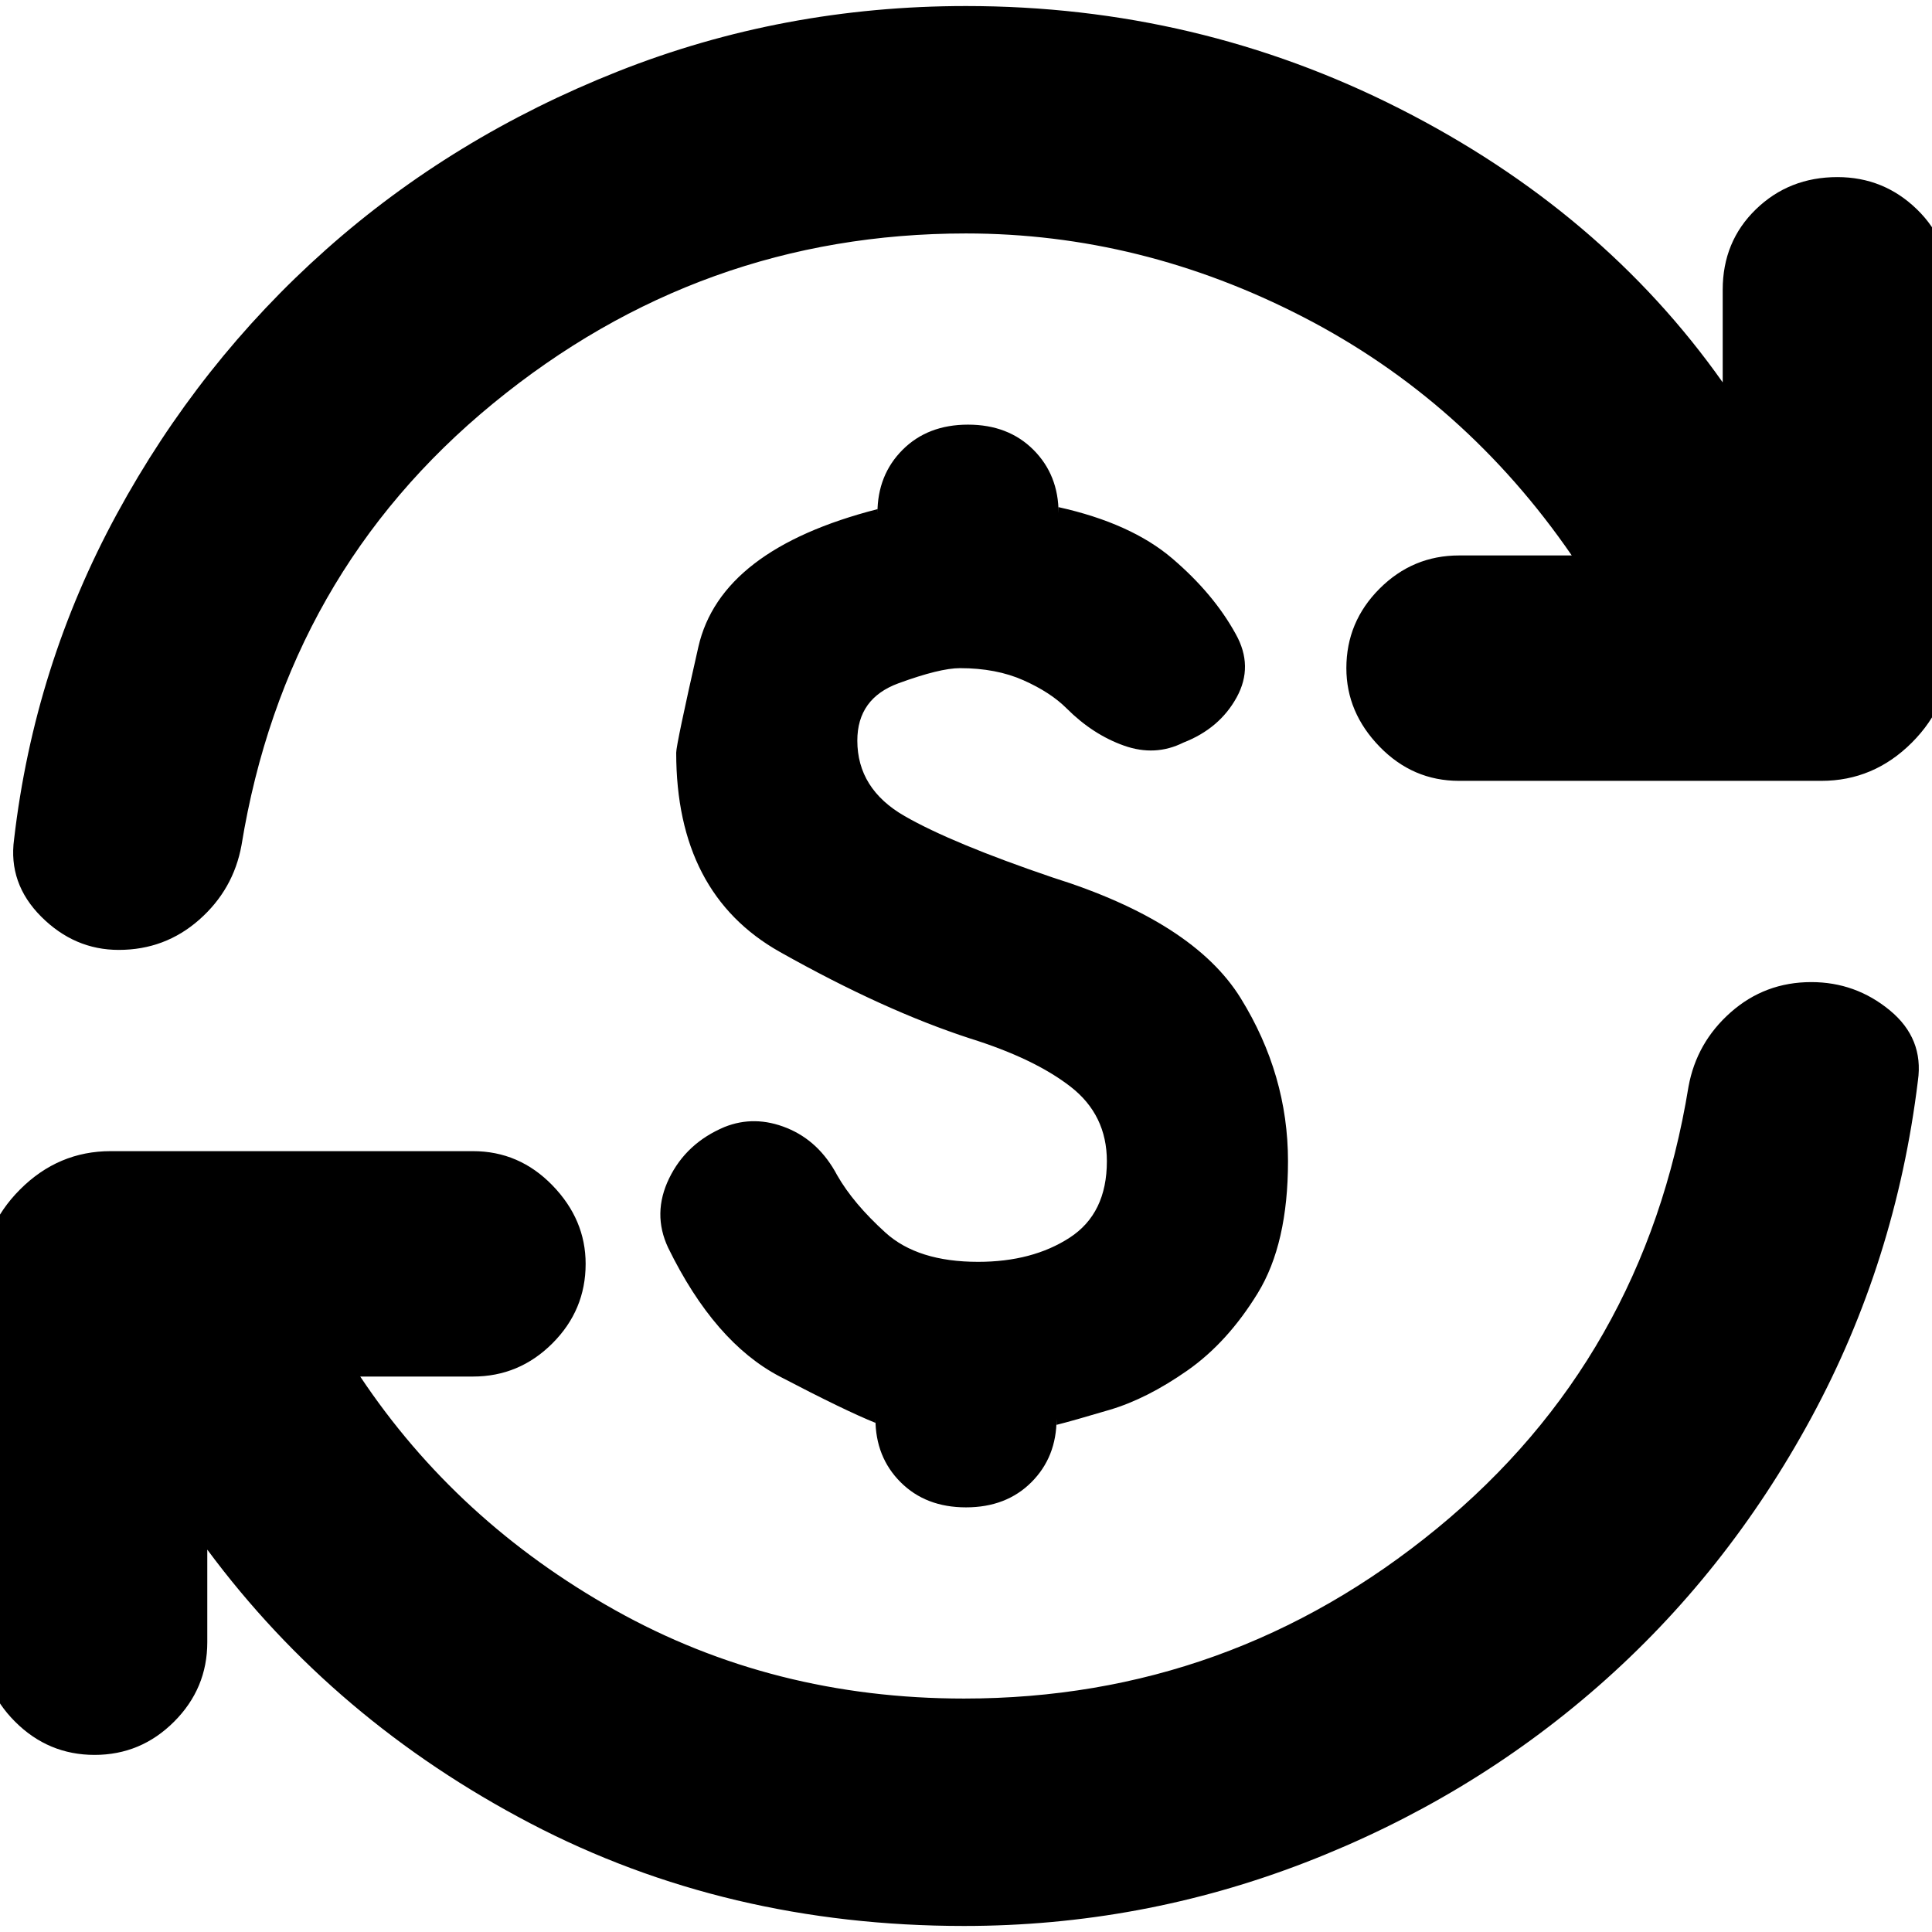 <svg xmlns="http://www.w3.org/2000/svg" height="20" viewBox="0 -960 960 960" width="20"><path d="M486-333q27 0 45.5-12t18.5-38q0-23-18-37t-50-24q-43-14-94.5-43T336-586q0-4 11-52.5t89-68.5v2q0-19 12.5-31.5T481-749q20 0 32.5 12.5T526-705v-3q36 8 56.5 25.5T614-645q9 16 .5 31.5T588-591q-14 7-29.5 1.5T530-608q-8-8-21.5-14t-31.5-6q-10 0-30.5 7.5T426-592q0 24 23.5 37.5T523-524q70 22 93.5 60t23.5 81q0 41-15 65.5T590-279q-20 14-38.5 19.5T525-252v-3q0 19-12.5 31.5T480-211q-20 0-32.5-12.5T435-255v2q-15-6-47.5-23T332-340q-8-17 .5-34.5T360-400q15-6 31 .5t25 23.5q8 14 24 28.5t46 14.5ZM479-3Q361-3 263.5-54T103-190v46q0 23-16.5 39.5T47-88q-23 0-39.5-16.5T-9-144v-180q0-26 19-45t45-19h180q23 0 39.5 17t16.5 39q0 23-16.5 39.5T235-276h-56q48 72 126.5 116T479-116q132 0 235-84.5T839-420q4-22 21-37t40-15q22 0 39 14t14 35q-11 90-53 167.5T794-122q-64 56-145.5 87.5T479-3Zm1-841q-132 0-235 84.5T120-540q-4 22-21 37t-40 15q-22 0-38.5-16.5T7-543q10-86 51-161.5T162-836q63-56 145-88.5T480-957q115 0 215.5 51T856-770v-46q0-24 16.5-40t40.5-16q23 0 39.5 16t16.5 40v180q0 26-19 45t-45 19H725q-23 0-39.5-17T669-628q0-23 16.5-39.5T725-684h56q-53-77-133.5-118.5T480-844Z"/></svg>